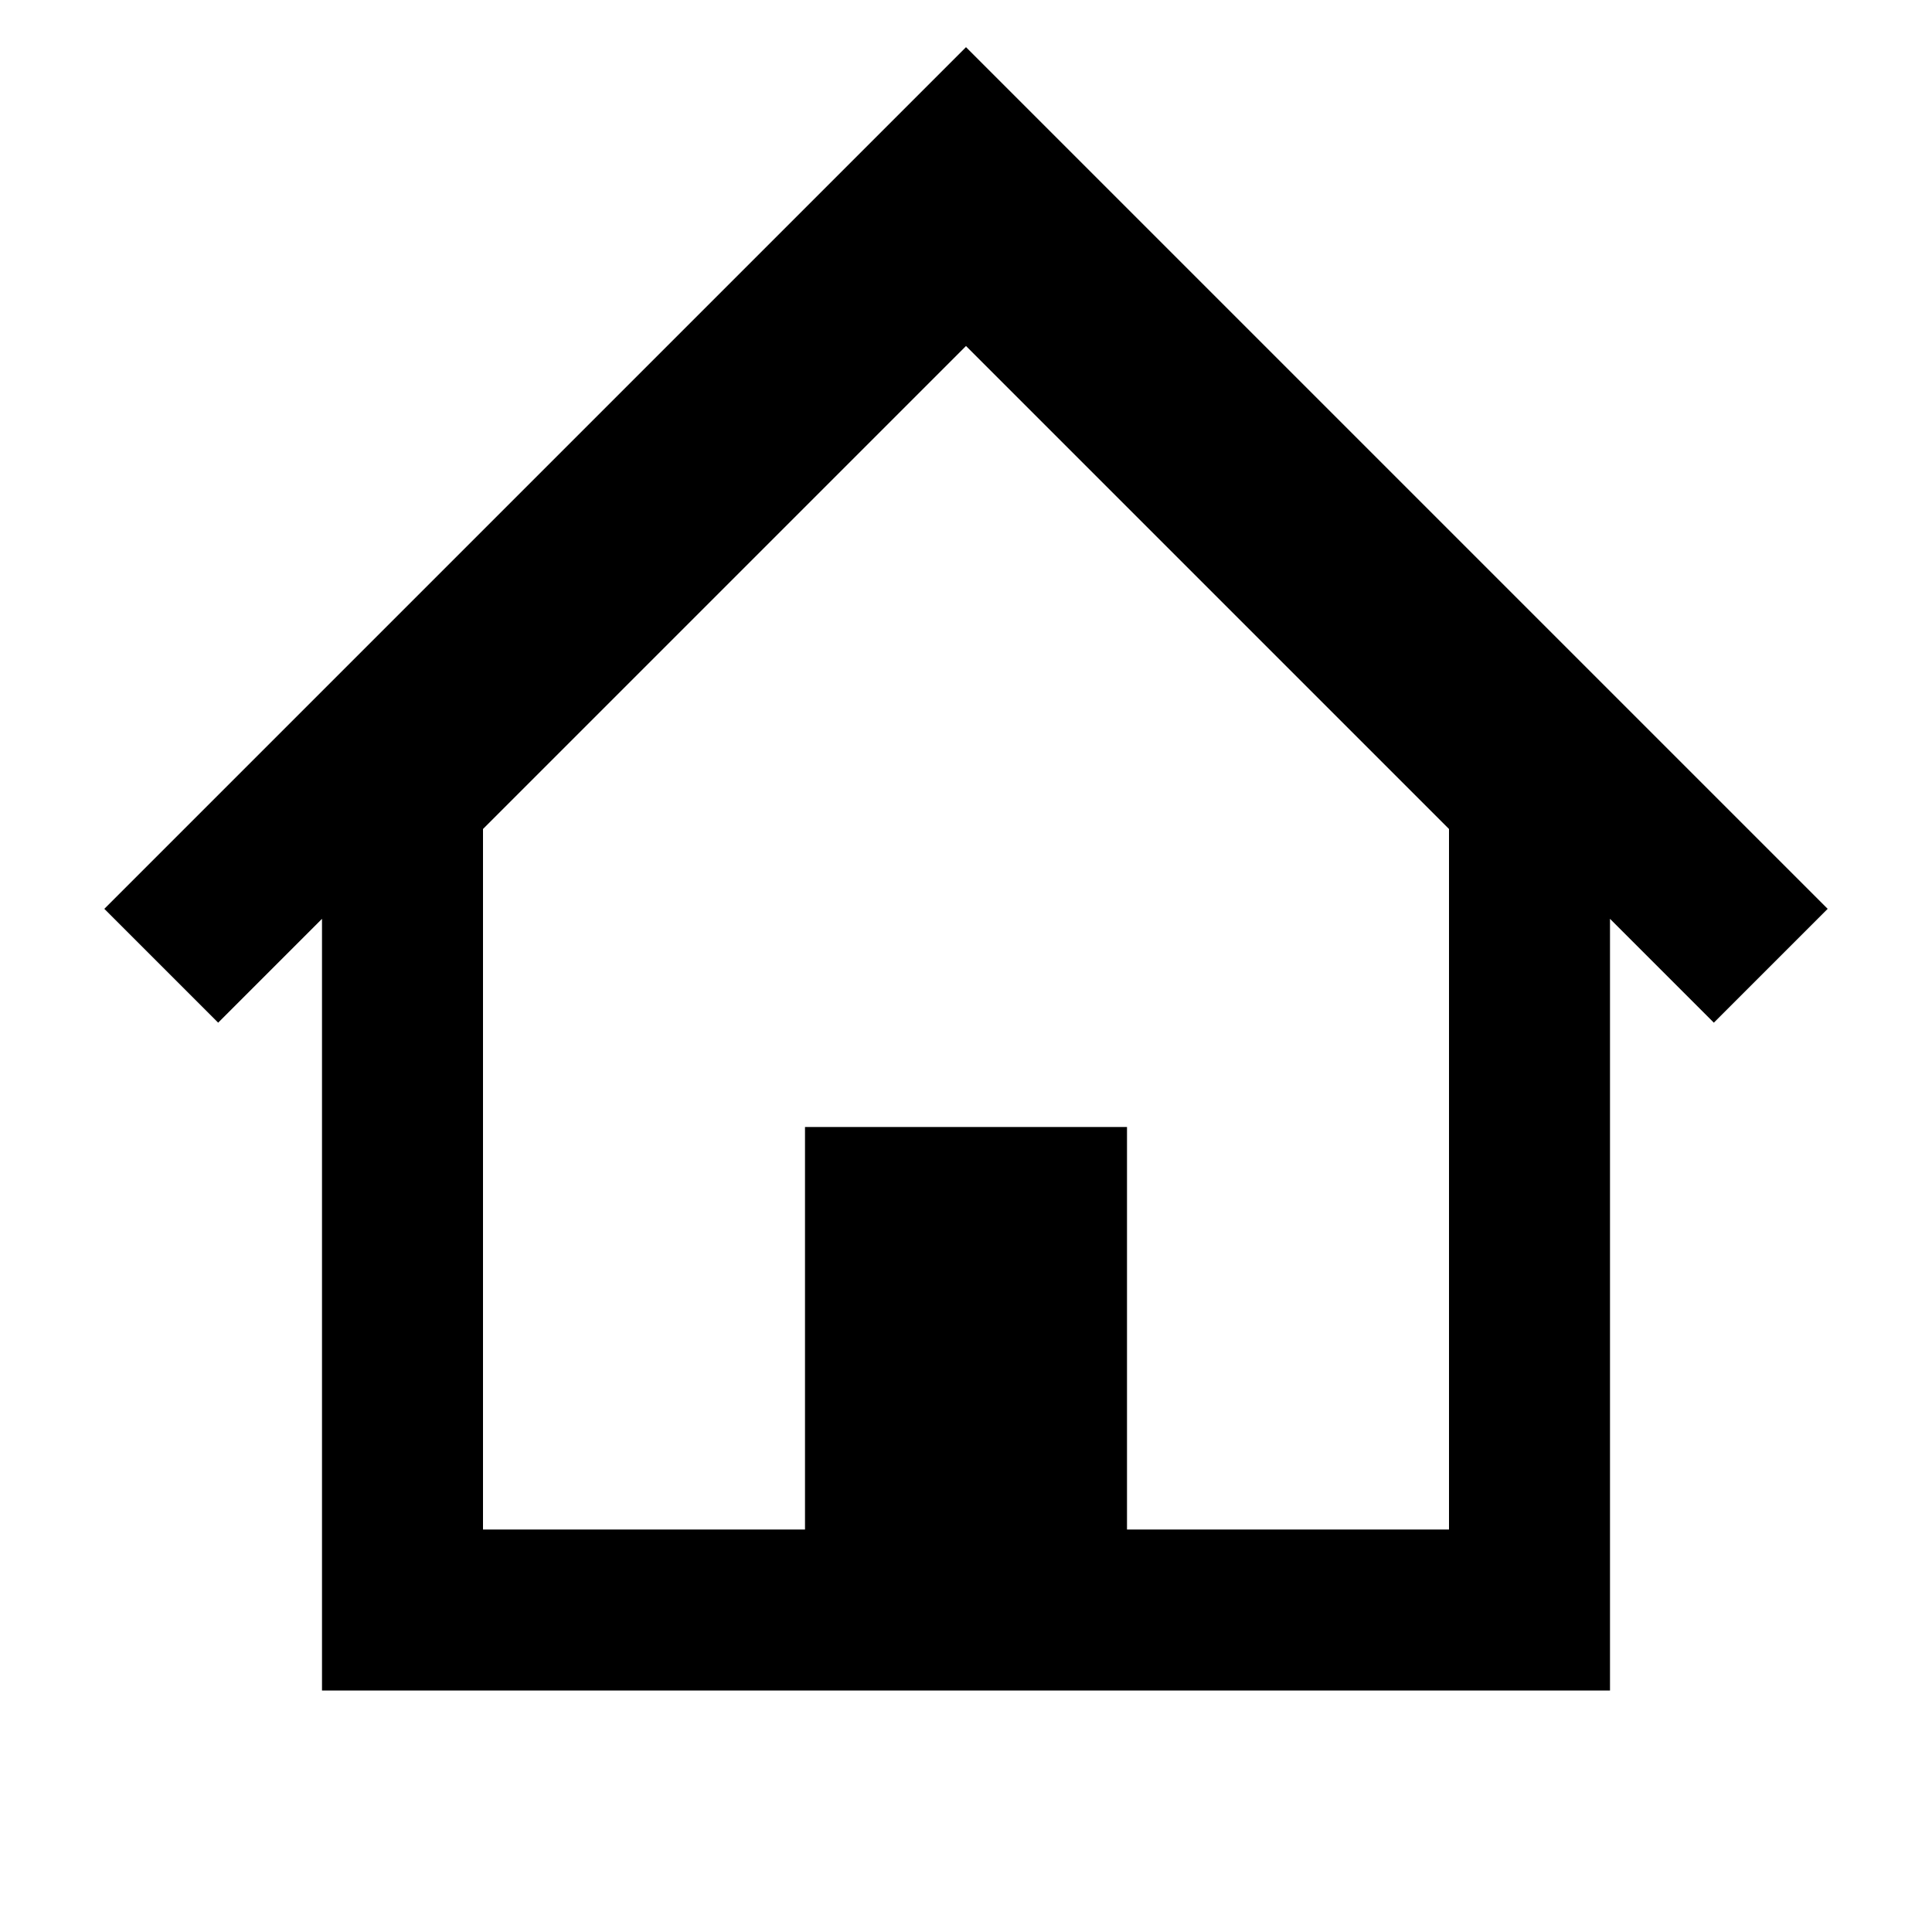 <svg width="24" height="24" viewBox="0 0 24 24" fill="currentColor" xmlns="http://www.w3.org/2000/svg"><path fill-rule="evenodd" clip-rule="evenodd" d="M22.704 11.29L12 0.586L1.296 11.29L2.71 12.704L4 11.414V21H20V11.414L21.29 12.704L22.704 11.29ZM18 10.298L12 4.298L6 10.298V19L10 19V14H14V19L18 19V10.298Z"/></svg>
